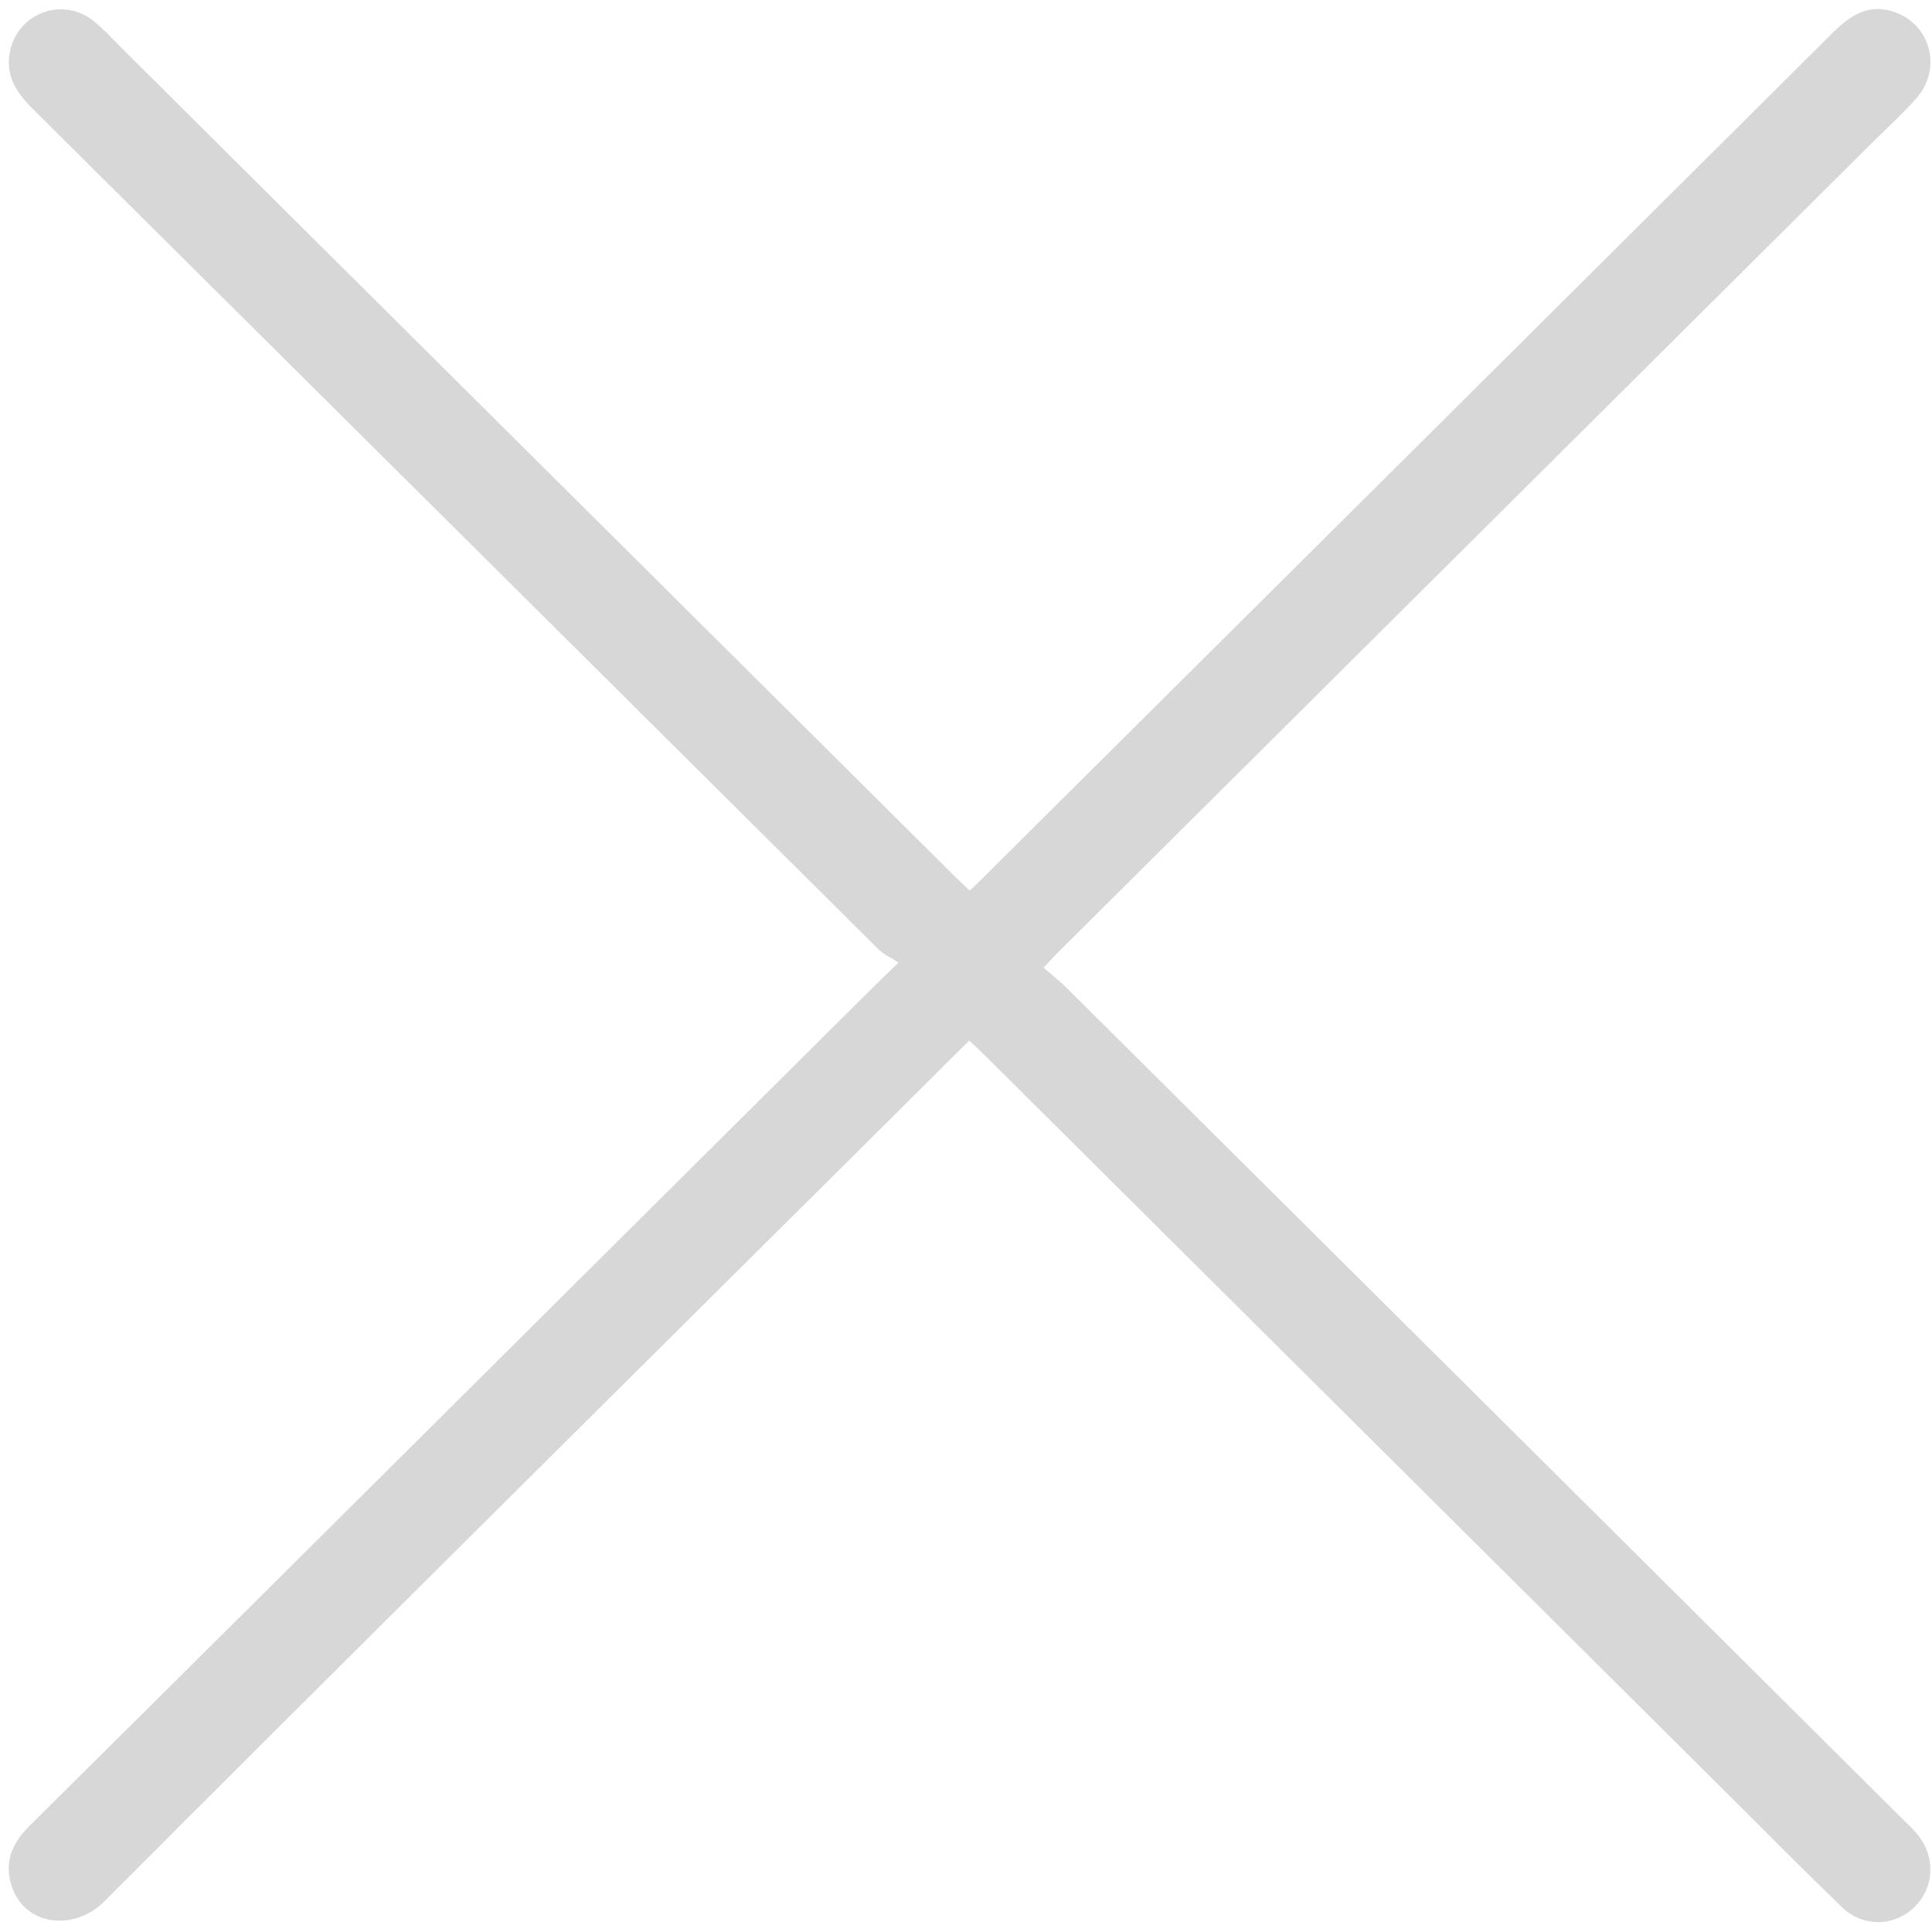﻿<?xml version="1.0" encoding="utf-8"?>
<svg version="1.1" xmlns:xlink="http://www.w3.org/1999/xlink" width="12px" height="12px" xmlns="http://www.w3.org/2000/svg">
  <g transform="matrix(1 0 0 1 -15 -36 )">
    <path d="M 6.103 6.541  C 6.077 6.515  6.05 6.492  6.02 6.463  C 5.623 6.859  5.229 7.25  4.835 7.641  C 3.439 9.029  2.04 10.415  0.649 11.809  C 0.458 12.001  0.136 11.966  0.065 11.689  C 0.029 11.547  0.086 11.437  0.185 11.339  C 0.833 10.697  1.479 10.054  2.126 9.411  C 3.22 8.322  4.315 7.234  5.41 6.145  C 5.456 6.099  5.502 6.055  5.581 5.979  C 5.534 5.948  5.488 5.928  5.454 5.894  C 3.704 4.155  1.954 2.415  0.203 0.676  C 0.103 0.576  0.031 0.469  0.062 0.32  C 0.111 0.079  0.391 -0.023  0.582 0.131  C 0.638 0.176  0.688 0.23  0.739 0.282  C 2.469 2.002  4.199 3.722  5.929 5.442  C 5.957 5.47  5.987 5.497  6.023 5.532  C 6.06 5.496  6.095 5.464  6.128 5.43  C 7.878 3.69  9.628 1.951  11.377 0.21  C 11.479 0.108  11.585 0.027  11.738 0.066  C 11.982 0.128  12.072 0.415  11.905 0.608  C 11.825 0.7  11.734 0.781  11.648 0.867  C 9.956 2.55  8.263 4.233  6.571 5.916  C 6.545 5.941  6.521 5.968  6.482 6.01  C 6.533 6.055  6.584 6.095  6.629 6.14  C 8.362 7.862  10.095 9.585  11.827 11.308  C 11.85 11.331  11.874 11.353  11.895 11.377  C 12.022 11.517  12.021 11.711  11.896 11.84  C 11.772 11.967  11.573 11.974  11.44 11.845  C 11.189 11.603  10.944 11.355  10.697 11.109  C 9.166 9.586  7.634 8.063  6.103 6.541  Z " fill-rule="nonzero" fill="#d7d7d7" stroke="none" transform="matrix(1 0 0 1 15 36 )" />
  </g>
</svg>